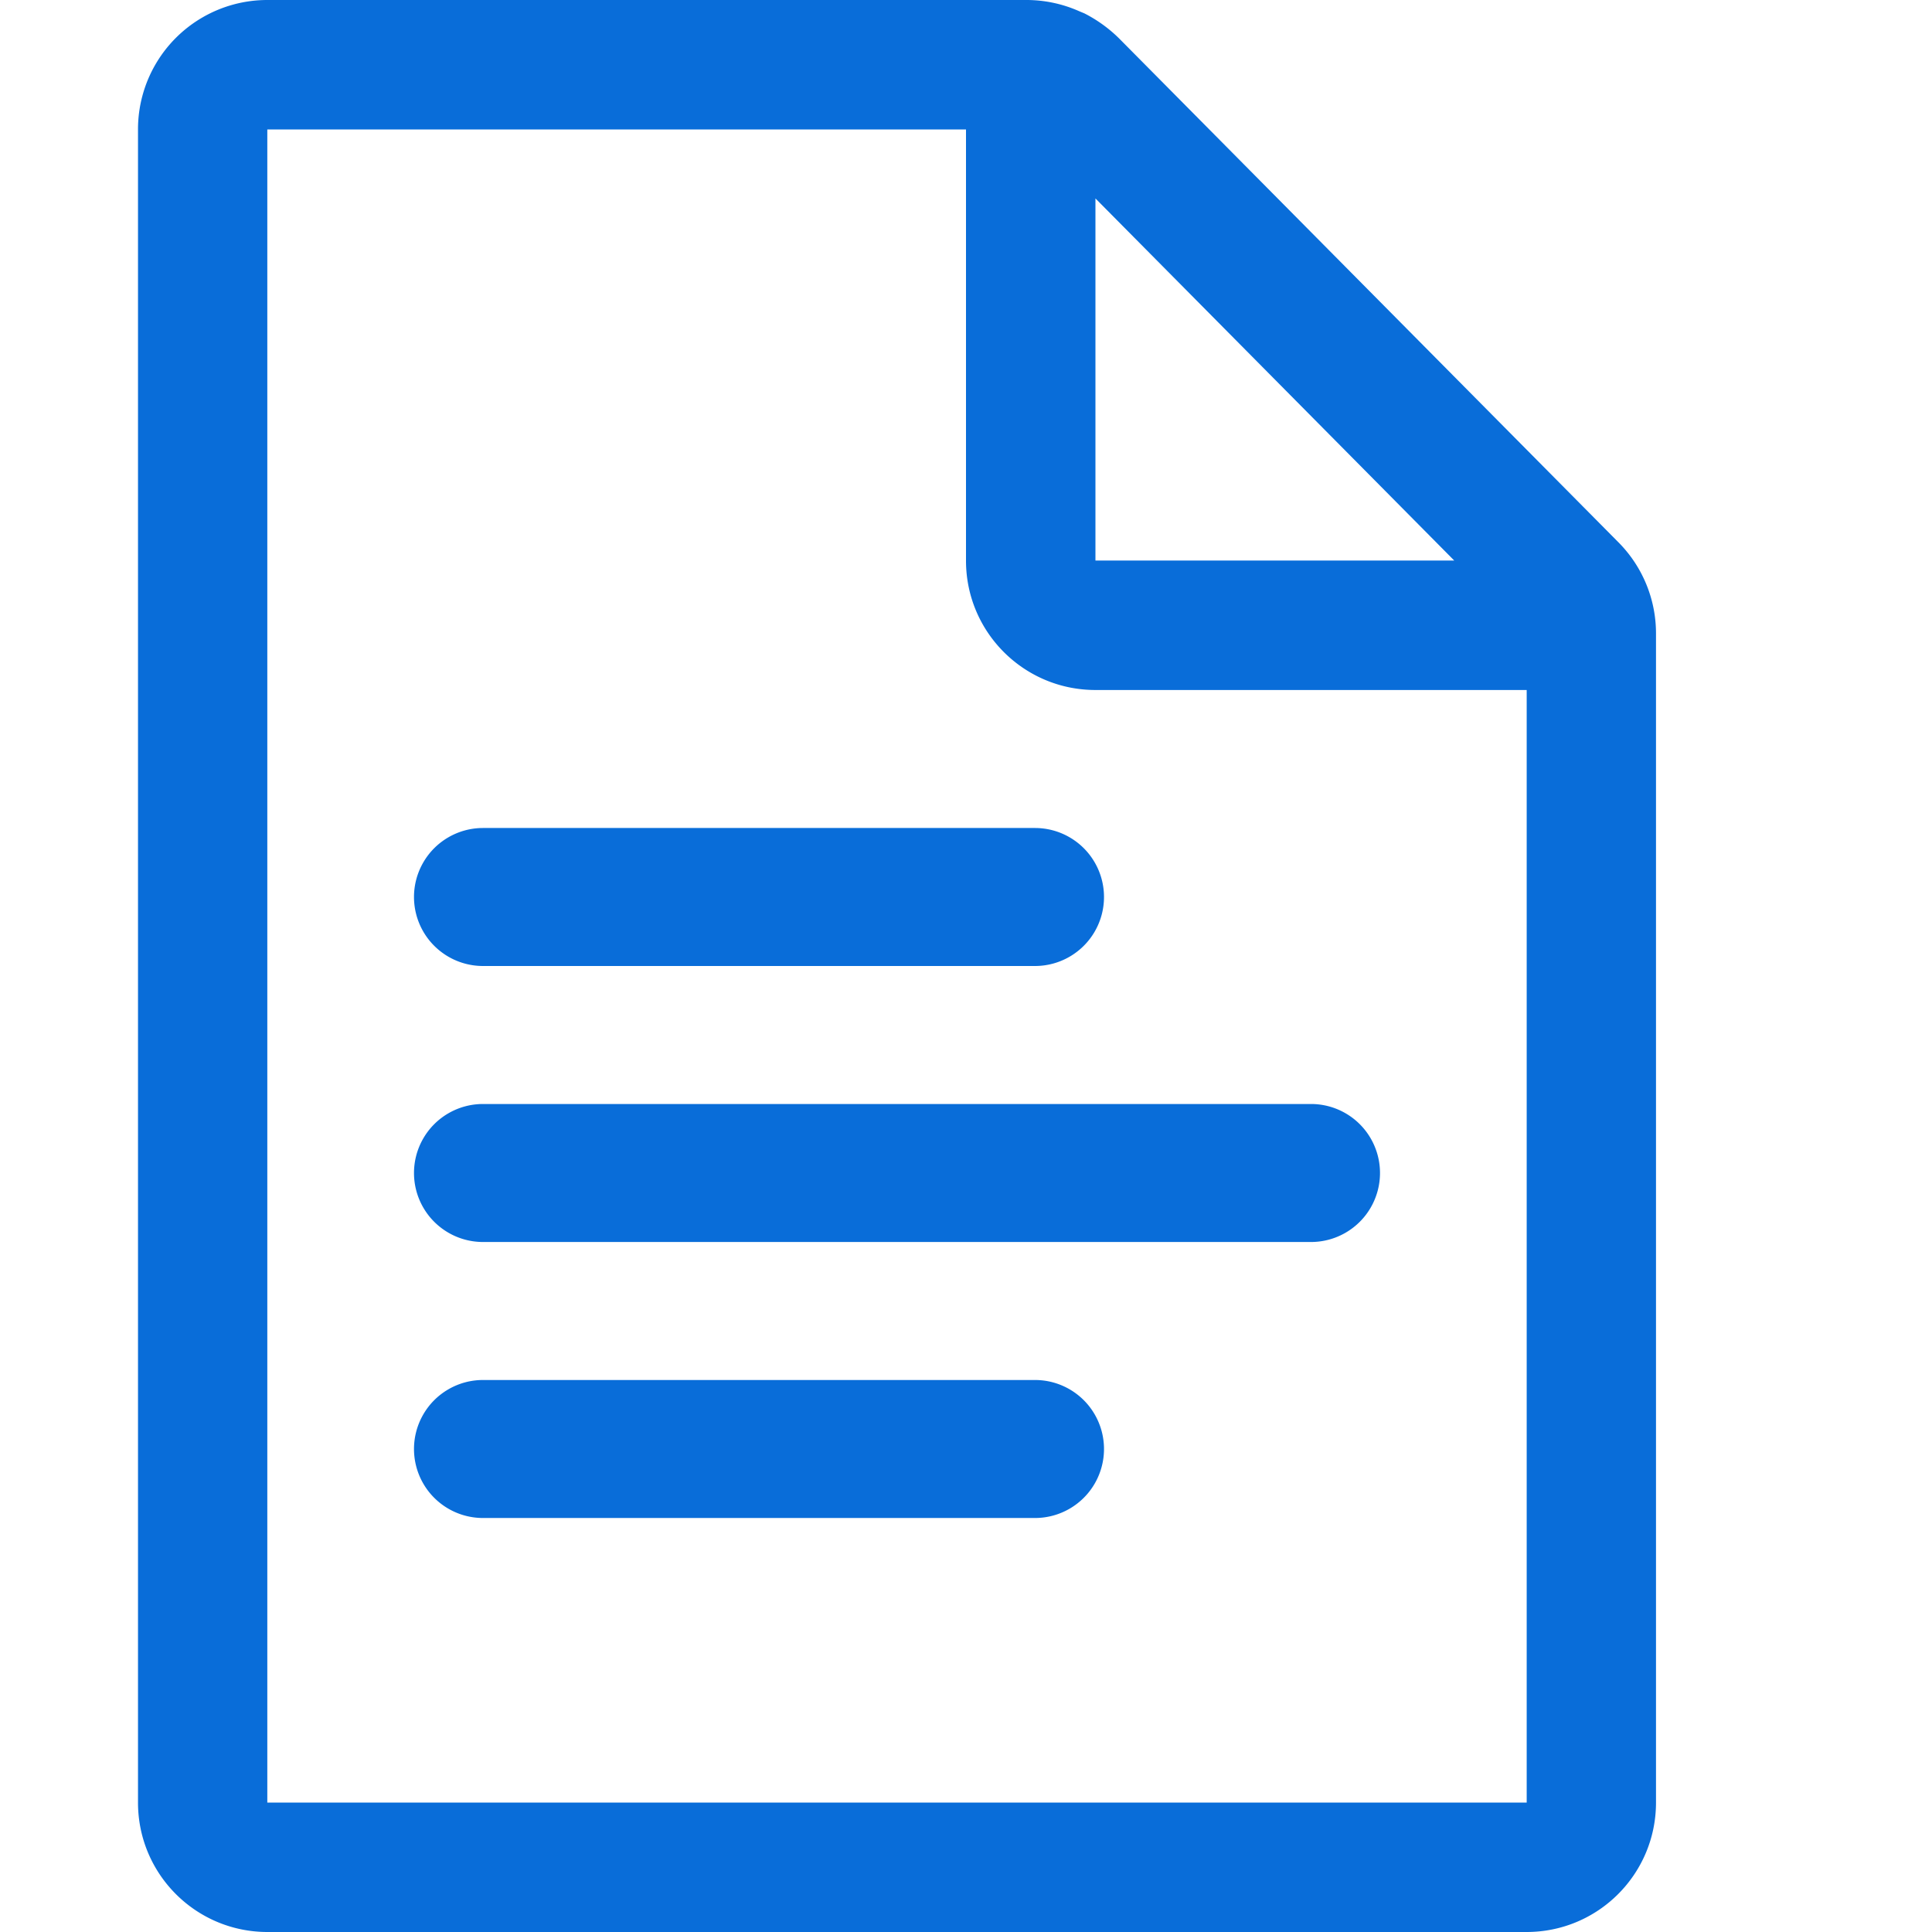 <svg width="14" height="14" viewBox="0 0 14 14" xmlns="http://www.w3.org/2000/svg"><title>icon_evaluation</title><path d="M11.728 3.93L8.108.277a1.008 1.008 0 0 0-.25-.18L7.822.082A.942.942 0 0 0 7.442 0H1.938A.937.937 0 0 0 1 .938v12.124c0 .519.42.938.938.938h9.124c.519 0 .938-.42.938-.938V4.59a.936.936 0 0 0-.272-.66zm-1.189.132H7.938V1.438l2.601 2.625zm.524 9H1.937V.938H7v3.125c0 .518.42.937.938.937h3.125v8.063zM3.5 6a.5.5 0 0 0 0 1h4a.5.5 0 0 0 0-1h-4zm0 2a.5.5 0 0 0 0 1h6a.5.5 0 0 0 0-1h-6zm0 2a.5.5 0 1 0 0 1h4a.5.5 0 1 0 0-1h-4z" fill="#096DD9"/></svg>